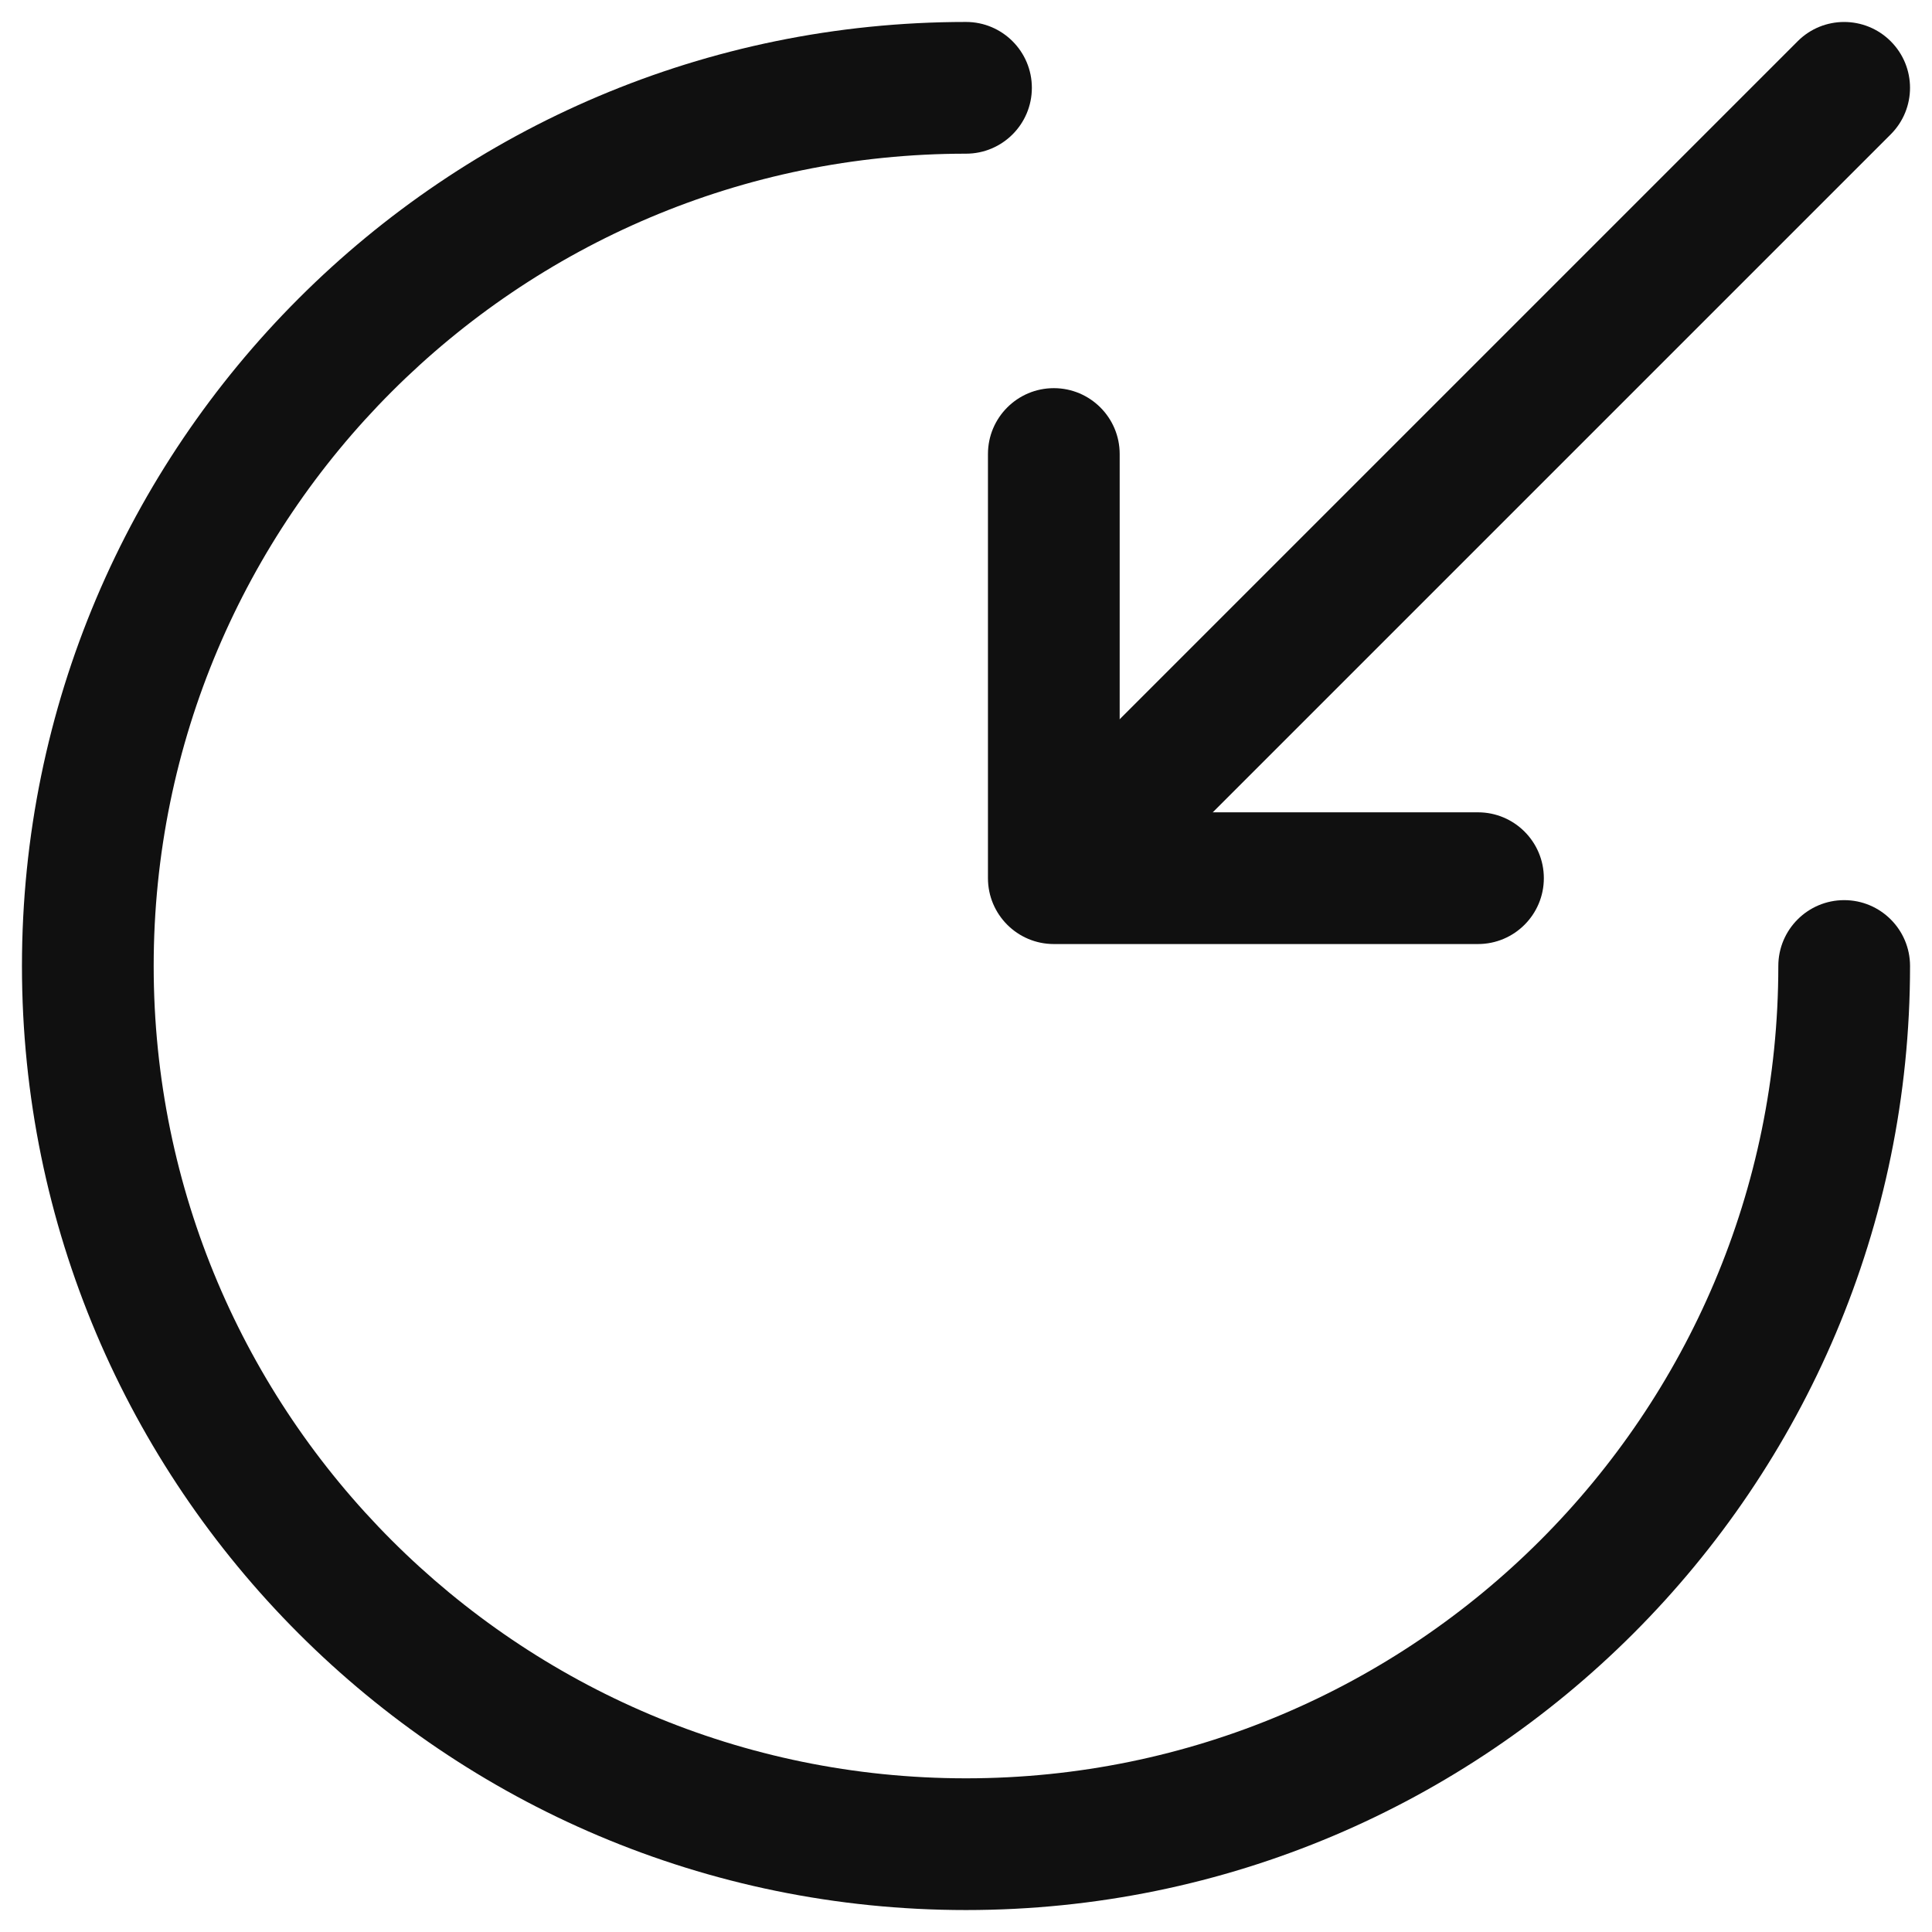 <svg width="22" height="22" viewBox="0 0 22 22" fill="none" xmlns="http://www.w3.org/2000/svg">
<path fill-rule="evenodd" clip-rule="evenodd" d="M0.25 11C0.25 5.066 5.066 0.25 11 0.25C11.414 0.25 11.75 0.586 11.75 1C11.75 1.414 11.414 1.75 11 1.75C5.894 1.75 1.75 5.894 1.75 11C1.75 16.106 5.894 20.25 11 20.25C16.106 20.25 20.25 16.106 20.25 11C20.25 10.586 20.586 10.25 21 10.25C21.414 10.25 21.75 10.586 21.75 11C21.75 16.934 16.934 21.75 11 21.75C5.066 21.75 0.25 16.934 0.25 11Z" fill="#101010"/>
<path fill-rule="evenodd" clip-rule="evenodd" d="M21.53 0.47C21.823 0.763 21.823 1.237 21.53 1.53L13.33 9.73C13.037 10.023 12.562 10.023 12.27 9.73C11.977 9.437 11.977 8.963 12.27 8.67L20.47 0.47C20.762 0.177 21.237 0.177 21.53 0.47Z" fill="#101010"/>
<path fill-rule="evenodd" clip-rule="evenodd" d="M12 4.42C12.414 4.42 12.75 4.756 12.75 5.17V9.25H16.83C17.244 9.25 17.58 9.586 17.58 10C17.58 10.414 17.244 10.75 16.83 10.75H12C11.586 10.75 11.25 10.414 11.25 10V5.17C11.25 4.756 11.586 4.42 12 4.42Z" fill="#101010"/>
</svg>
